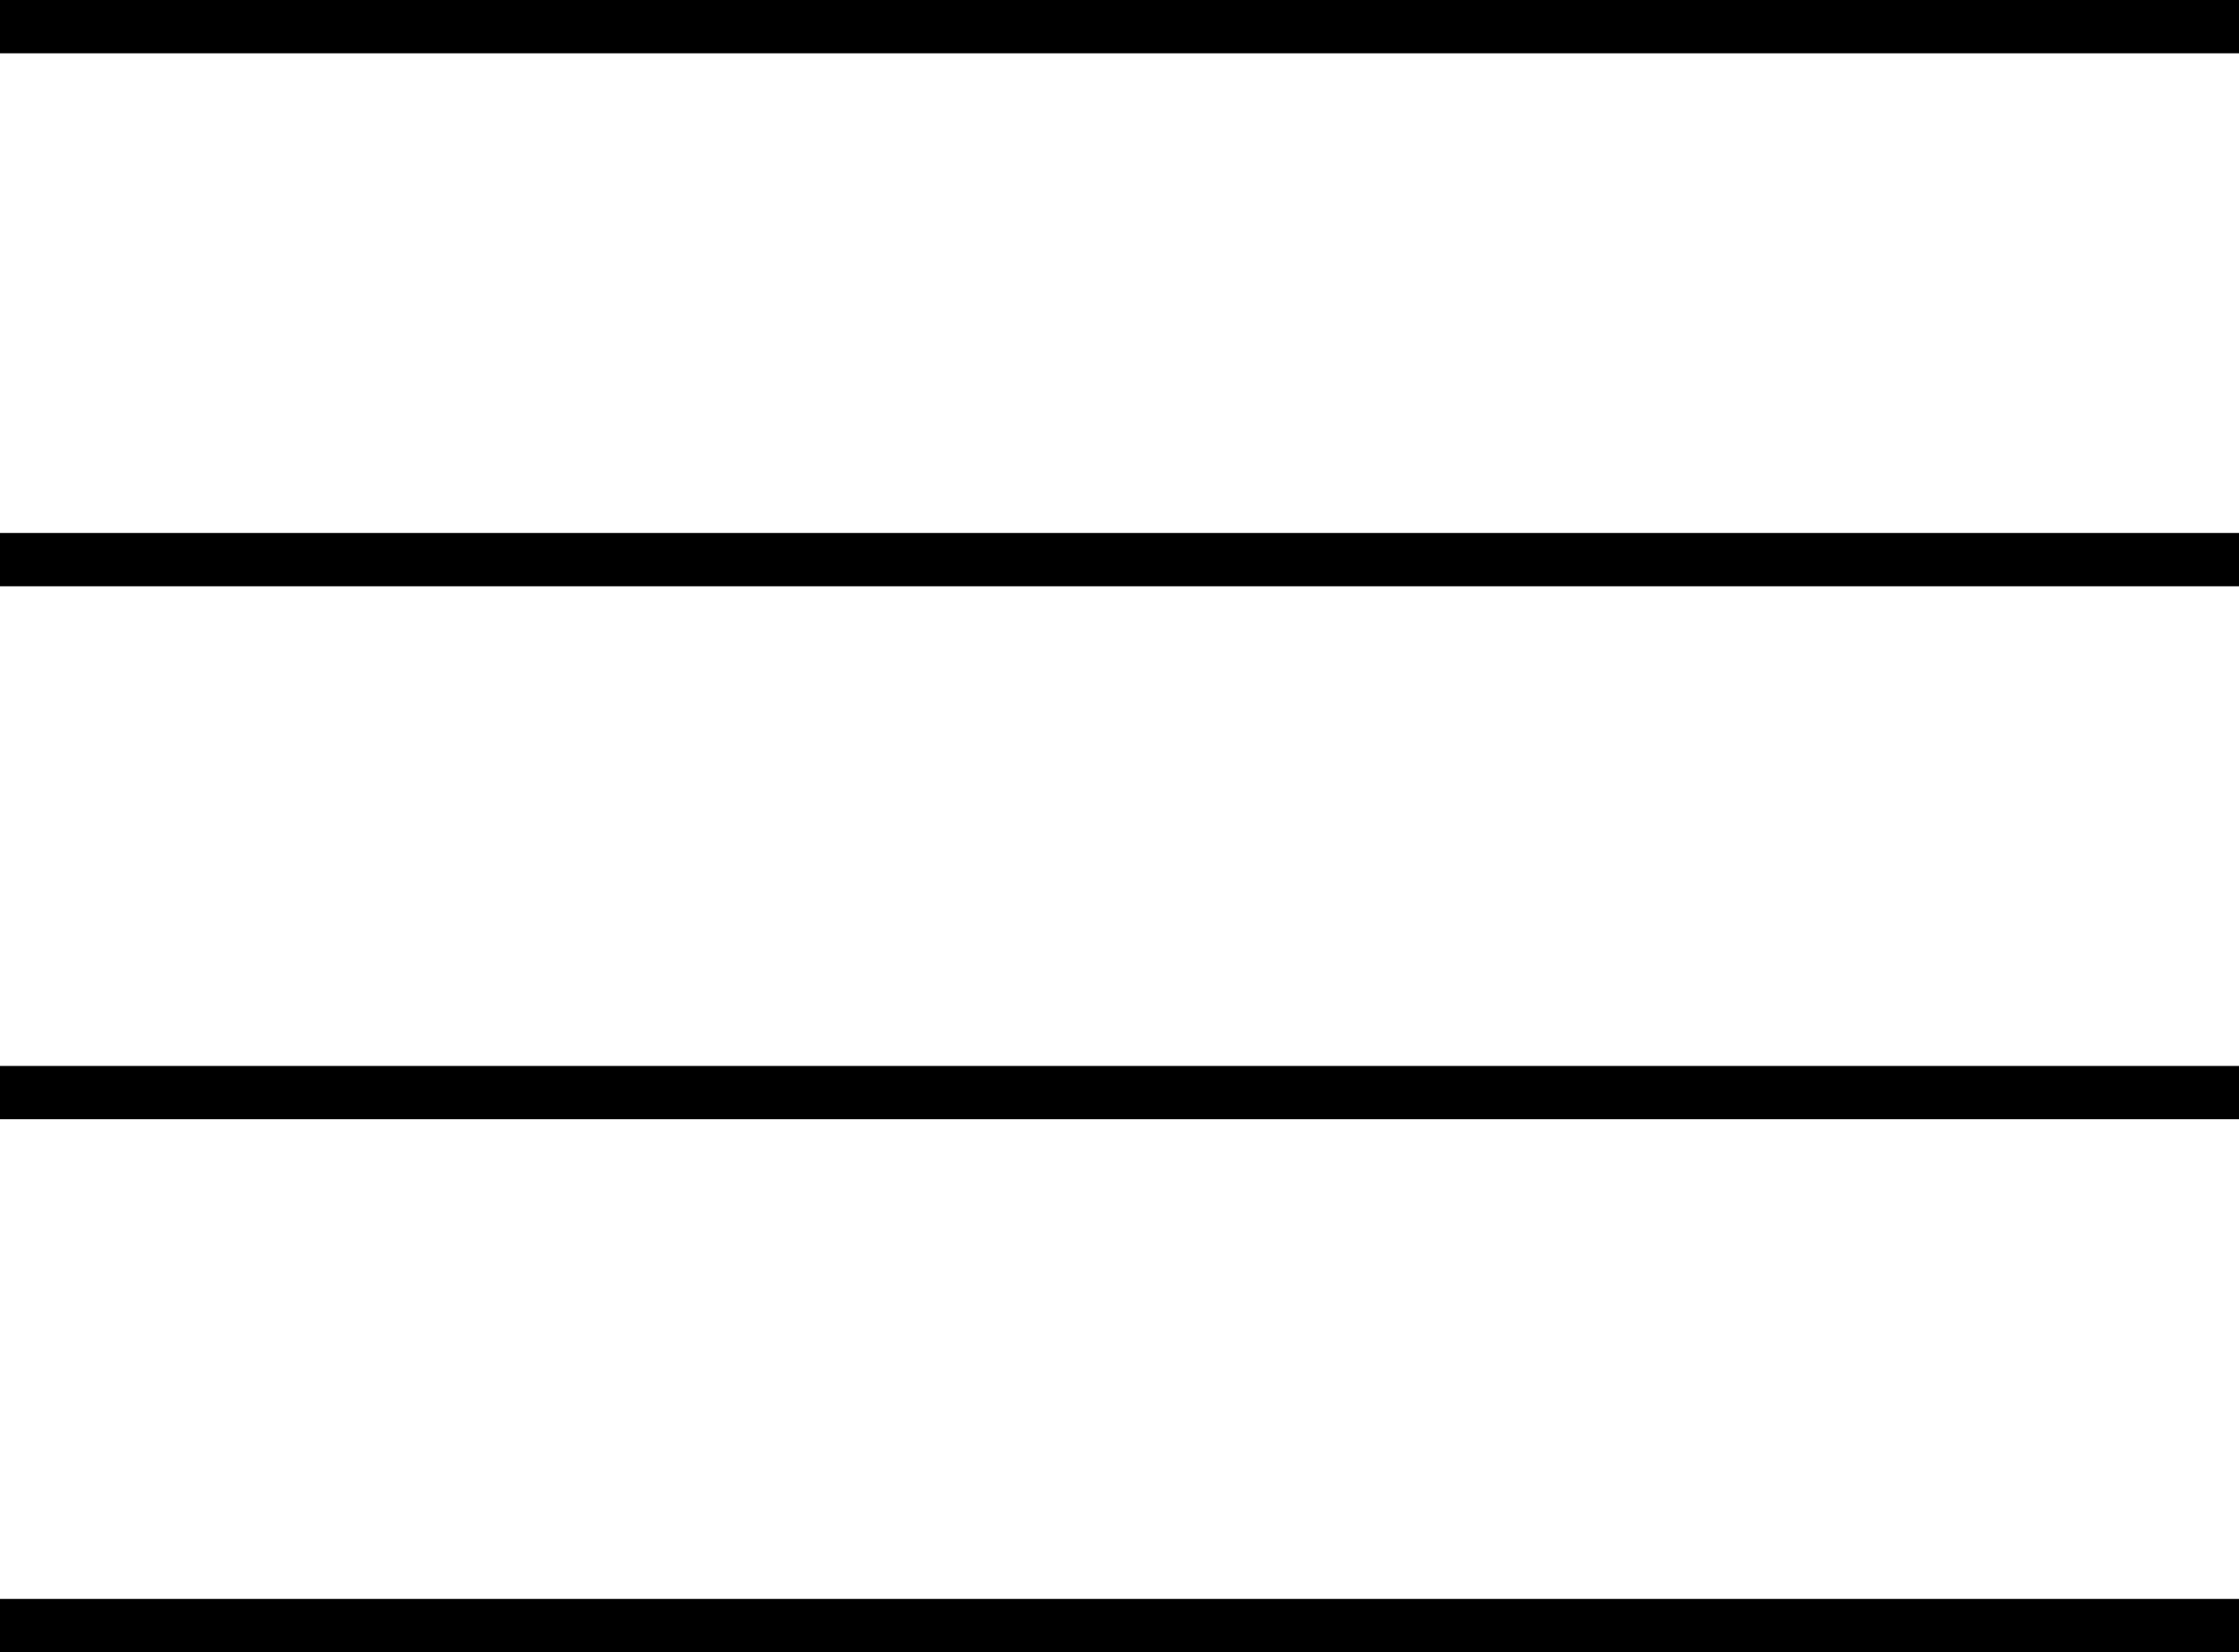 <svg width="42" height="31" viewBox="0 0 42 31" fill="none" xmlns="http://www.w3.org/2000/svg">
<line x1="42" y1="0.5" x2="-3.39978e-08" y2="0.5" stroke="black"/>
<line x1="42" y1="10.5" x2="-3.39978e-08" y2="10.5" stroke="black"/>
<line x1="42" y1="20.5" x2="-3.39978e-08" y2="20.5" stroke="black"/>
<line x1="42" y1="30.5" x2="-3.39978e-08" y2="30.5" stroke="black"/>
</svg>
